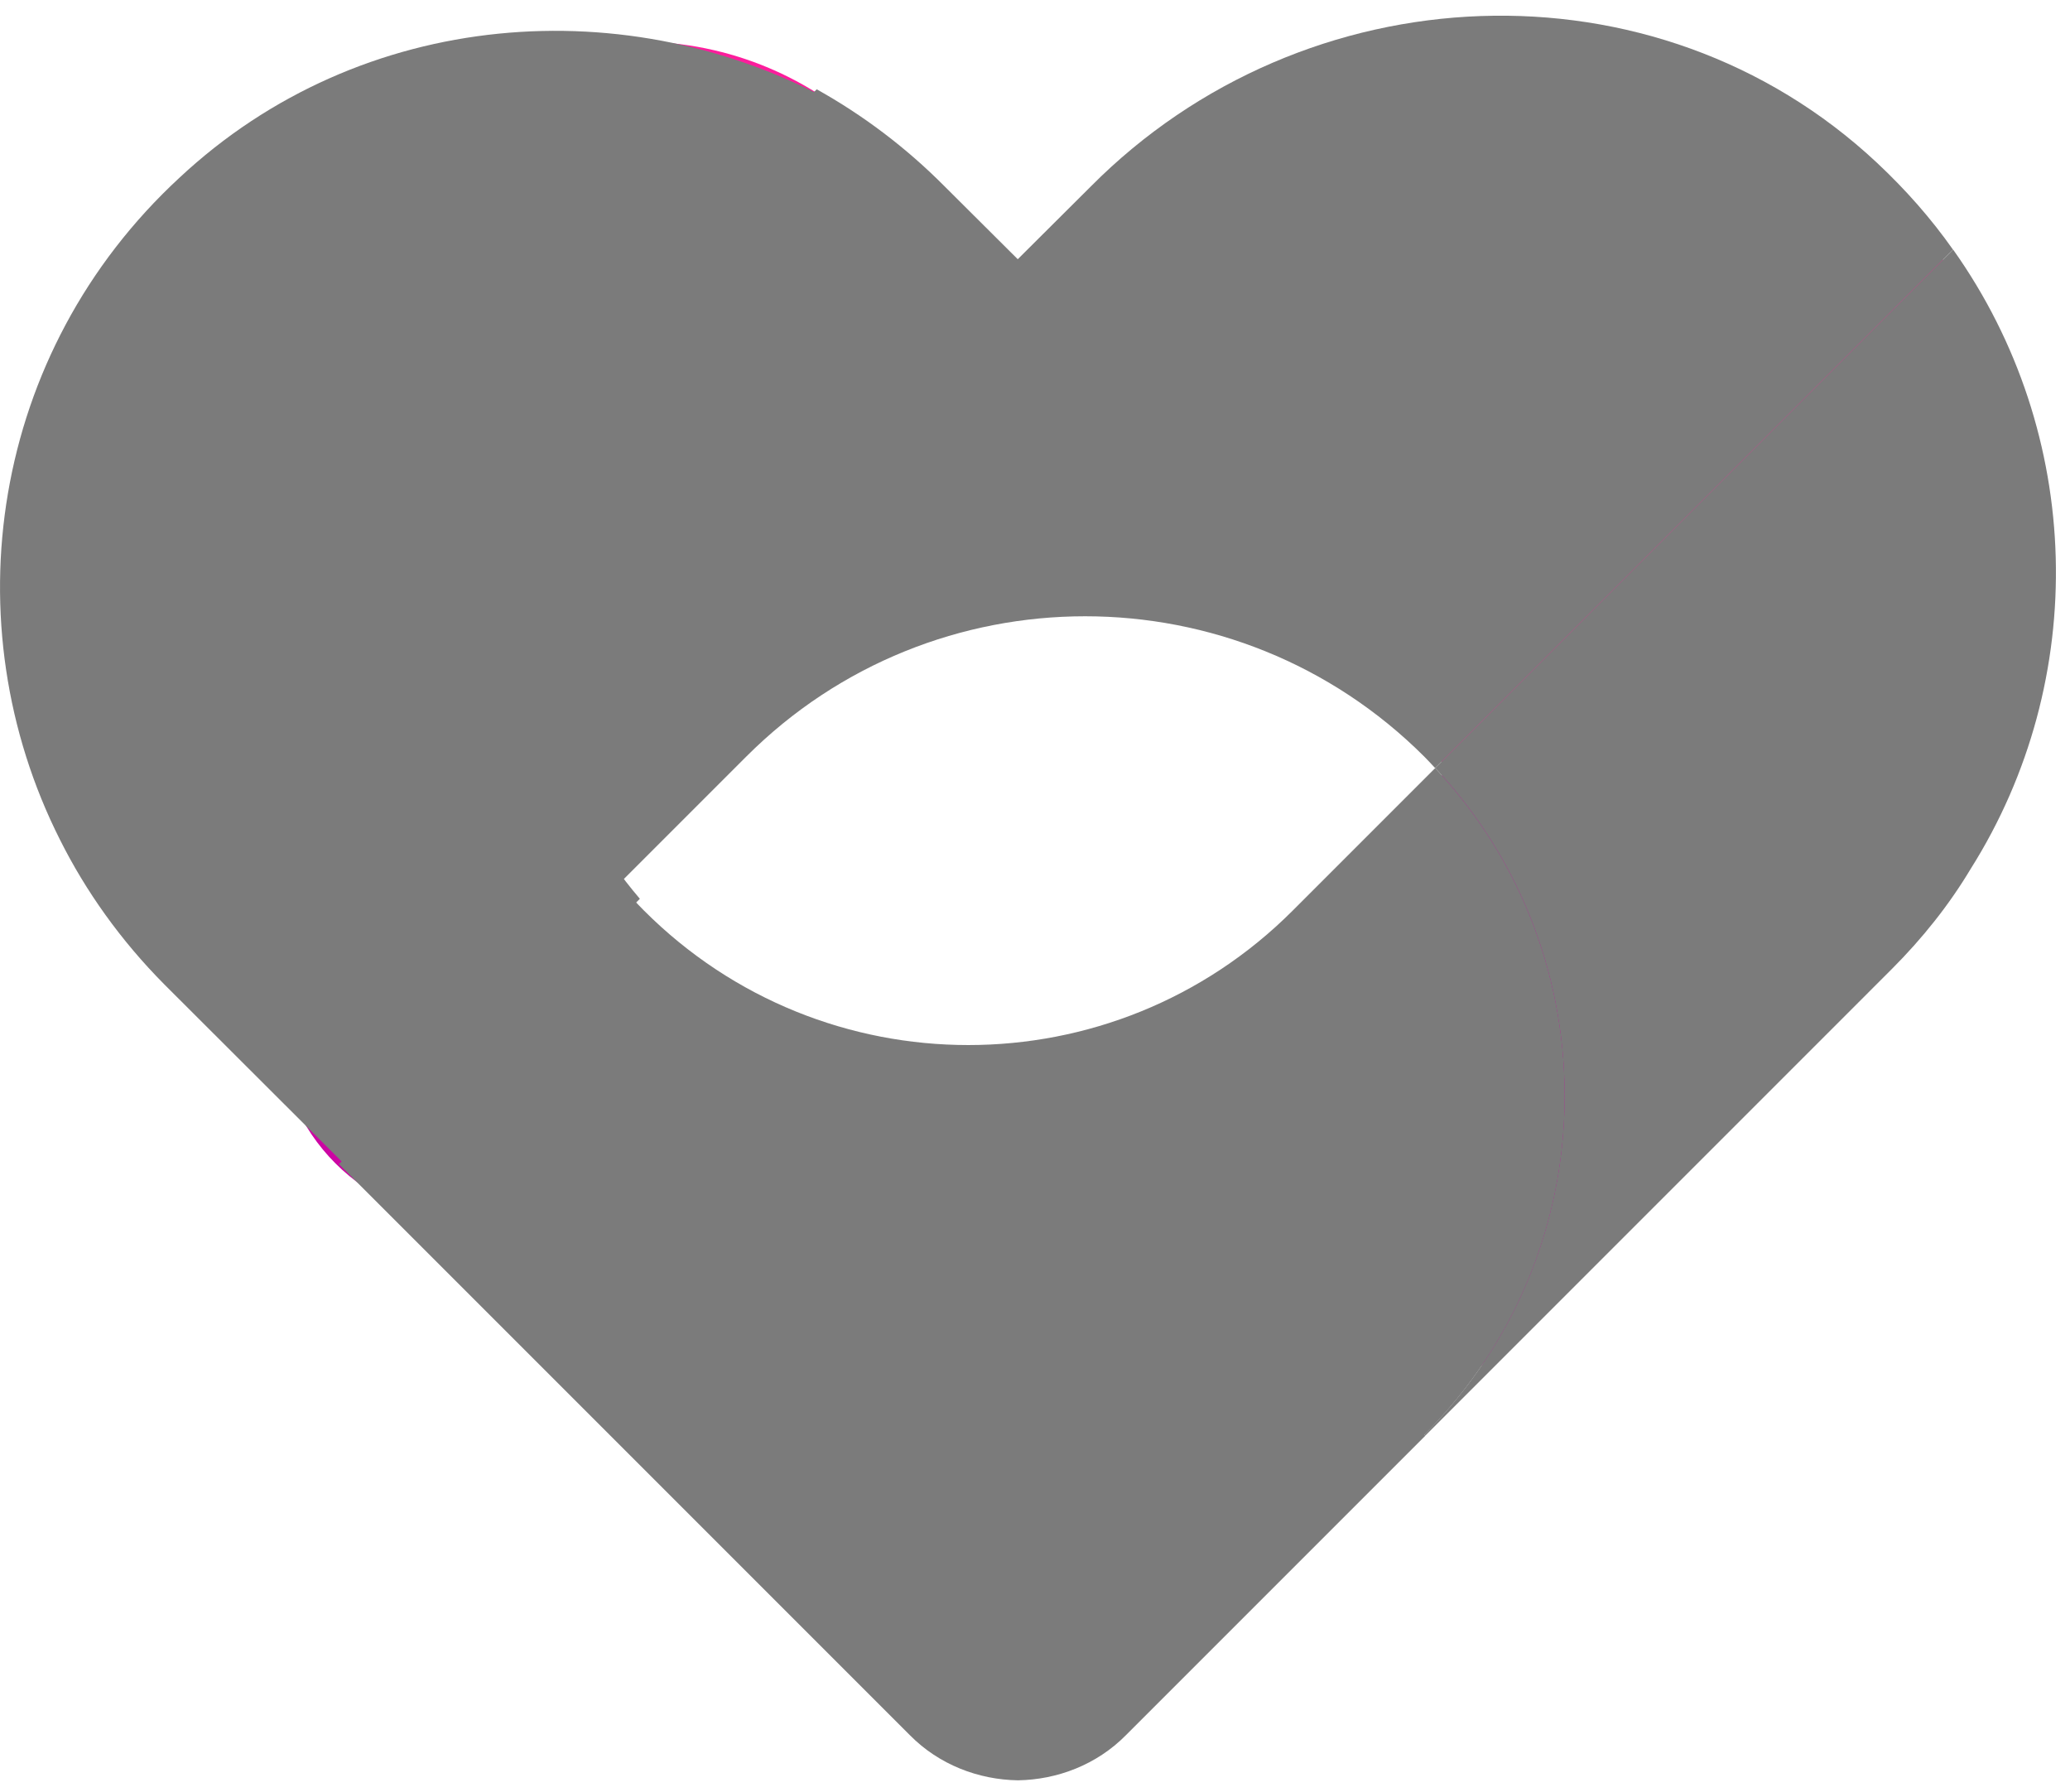 <svg width="67" height="58" viewBox="0 0 67 58" fill="none" xmlns="http://www.w3.org/2000/svg">
<path d="M21.685 23.866C21.685 27.847 18.458 31.075 14.476 31.075C10.494 31.075 7.267 27.847 7.267 23.866C7.267 19.884 10.494 16.656 14.476 16.656C18.458 16.656 21.685 19.884 21.685 23.866Z" fill="#FC1D9C"/>
<path d="M31.557 12.258C31.557 18.287 26.67 23.173 20.642 23.173C14.614 23.173 9.728 18.287 9.728 12.258C9.728 6.23 14.614 1.344 20.642 1.344C26.67 1.344 31.557 6.23 31.557 12.258Z" fill="#FC1D9C"/>
<path d="M65.631 15.866C65.631 22.229 60.472 27.388 54.109 27.388C47.745 27.388 42.587 22.229 42.587 15.866C42.587 9.502 47.745 4.344 54.109 4.344C60.472 4.344 65.631 9.502 65.631 15.866Z" fill="#FC1D9C"/>
<path d="M52.394 39.753L46.079 33.438L39.764 39.753L46.079 46.068L52.394 39.753Z" fill="#CC05A3"/>
<path d="M58.377 30.759C58.377 34.748 55.143 37.982 51.154 37.982C47.165 37.982 43.931 34.748 43.931 30.759C43.931 26.769 47.165 23.535 51.154 23.535C55.143 23.535 58.377 26.769 58.377 30.759Z" fill="#CC05A3"/>
<path d="M21.677 33.17C21.677 36.67 18.839 39.508 15.339 39.508C11.839 39.508 9.001 36.67 9.001 33.17C9.001 29.67 11.839 26.832 15.339 26.832C18.839 26.832 21.677 29.67 21.677 33.17Z" fill="#CC05A3"/>
<path d="M27.104 3.38L21.513 8.972C15.993 14.492 15.725 23.259 20.711 29.088L11.634 38.164L5.313 31.853C3.905 30.434 2.774 28.841 1.941 27.176C-1.585 20.186 -0.31 11.408 5.806 5.754C11.686 0.255 20.361 -0.392 27.104 3.38Z" fill="#7B7B7B"/>
<path d="M63.218 8.079C67.453 14.041 67.648 21.997 63.783 28.123C63.094 29.275 62.23 30.364 61.233 31.361L46.134 46.461L46.102 46.43C52.034 40.499 52.157 30.94 46.452 24.855L63.218 8.079Z" fill="#7B7B7B"/>
<path d="M46.453 24.858C52.158 30.943 52.035 40.502 46.103 46.434L46.135 46.464L36.441 56.158C35.496 57.114 34.221 57.597 32.946 57.617C31.672 57.597 30.397 57.114 29.452 56.158L10.97 37.676L20.046 28.599C20.304 28.897 20.57 29.196 20.848 29.473C26.645 35.271 36.04 35.271 41.838 29.473L46.453 24.858Z" fill="#7B7B7B"/>
<path d="M63.214 8.08L46.449 24.856C46.336 24.733 46.223 24.61 46.099 24.486C40.035 18.431 30.208 18.431 24.154 24.486L20.042 28.598C15.056 22.77 15.324 14.002 20.844 8.482L26.435 2.89C27.926 3.722 29.324 4.771 30.578 6.035L32.942 8.389L35.306 6.035C42.224 -0.934 53.572 -1.448 60.748 5.264C61.682 6.138 62.505 7.073 63.214 8.08Z" fill="#7B7B7B"/>
</svg>
